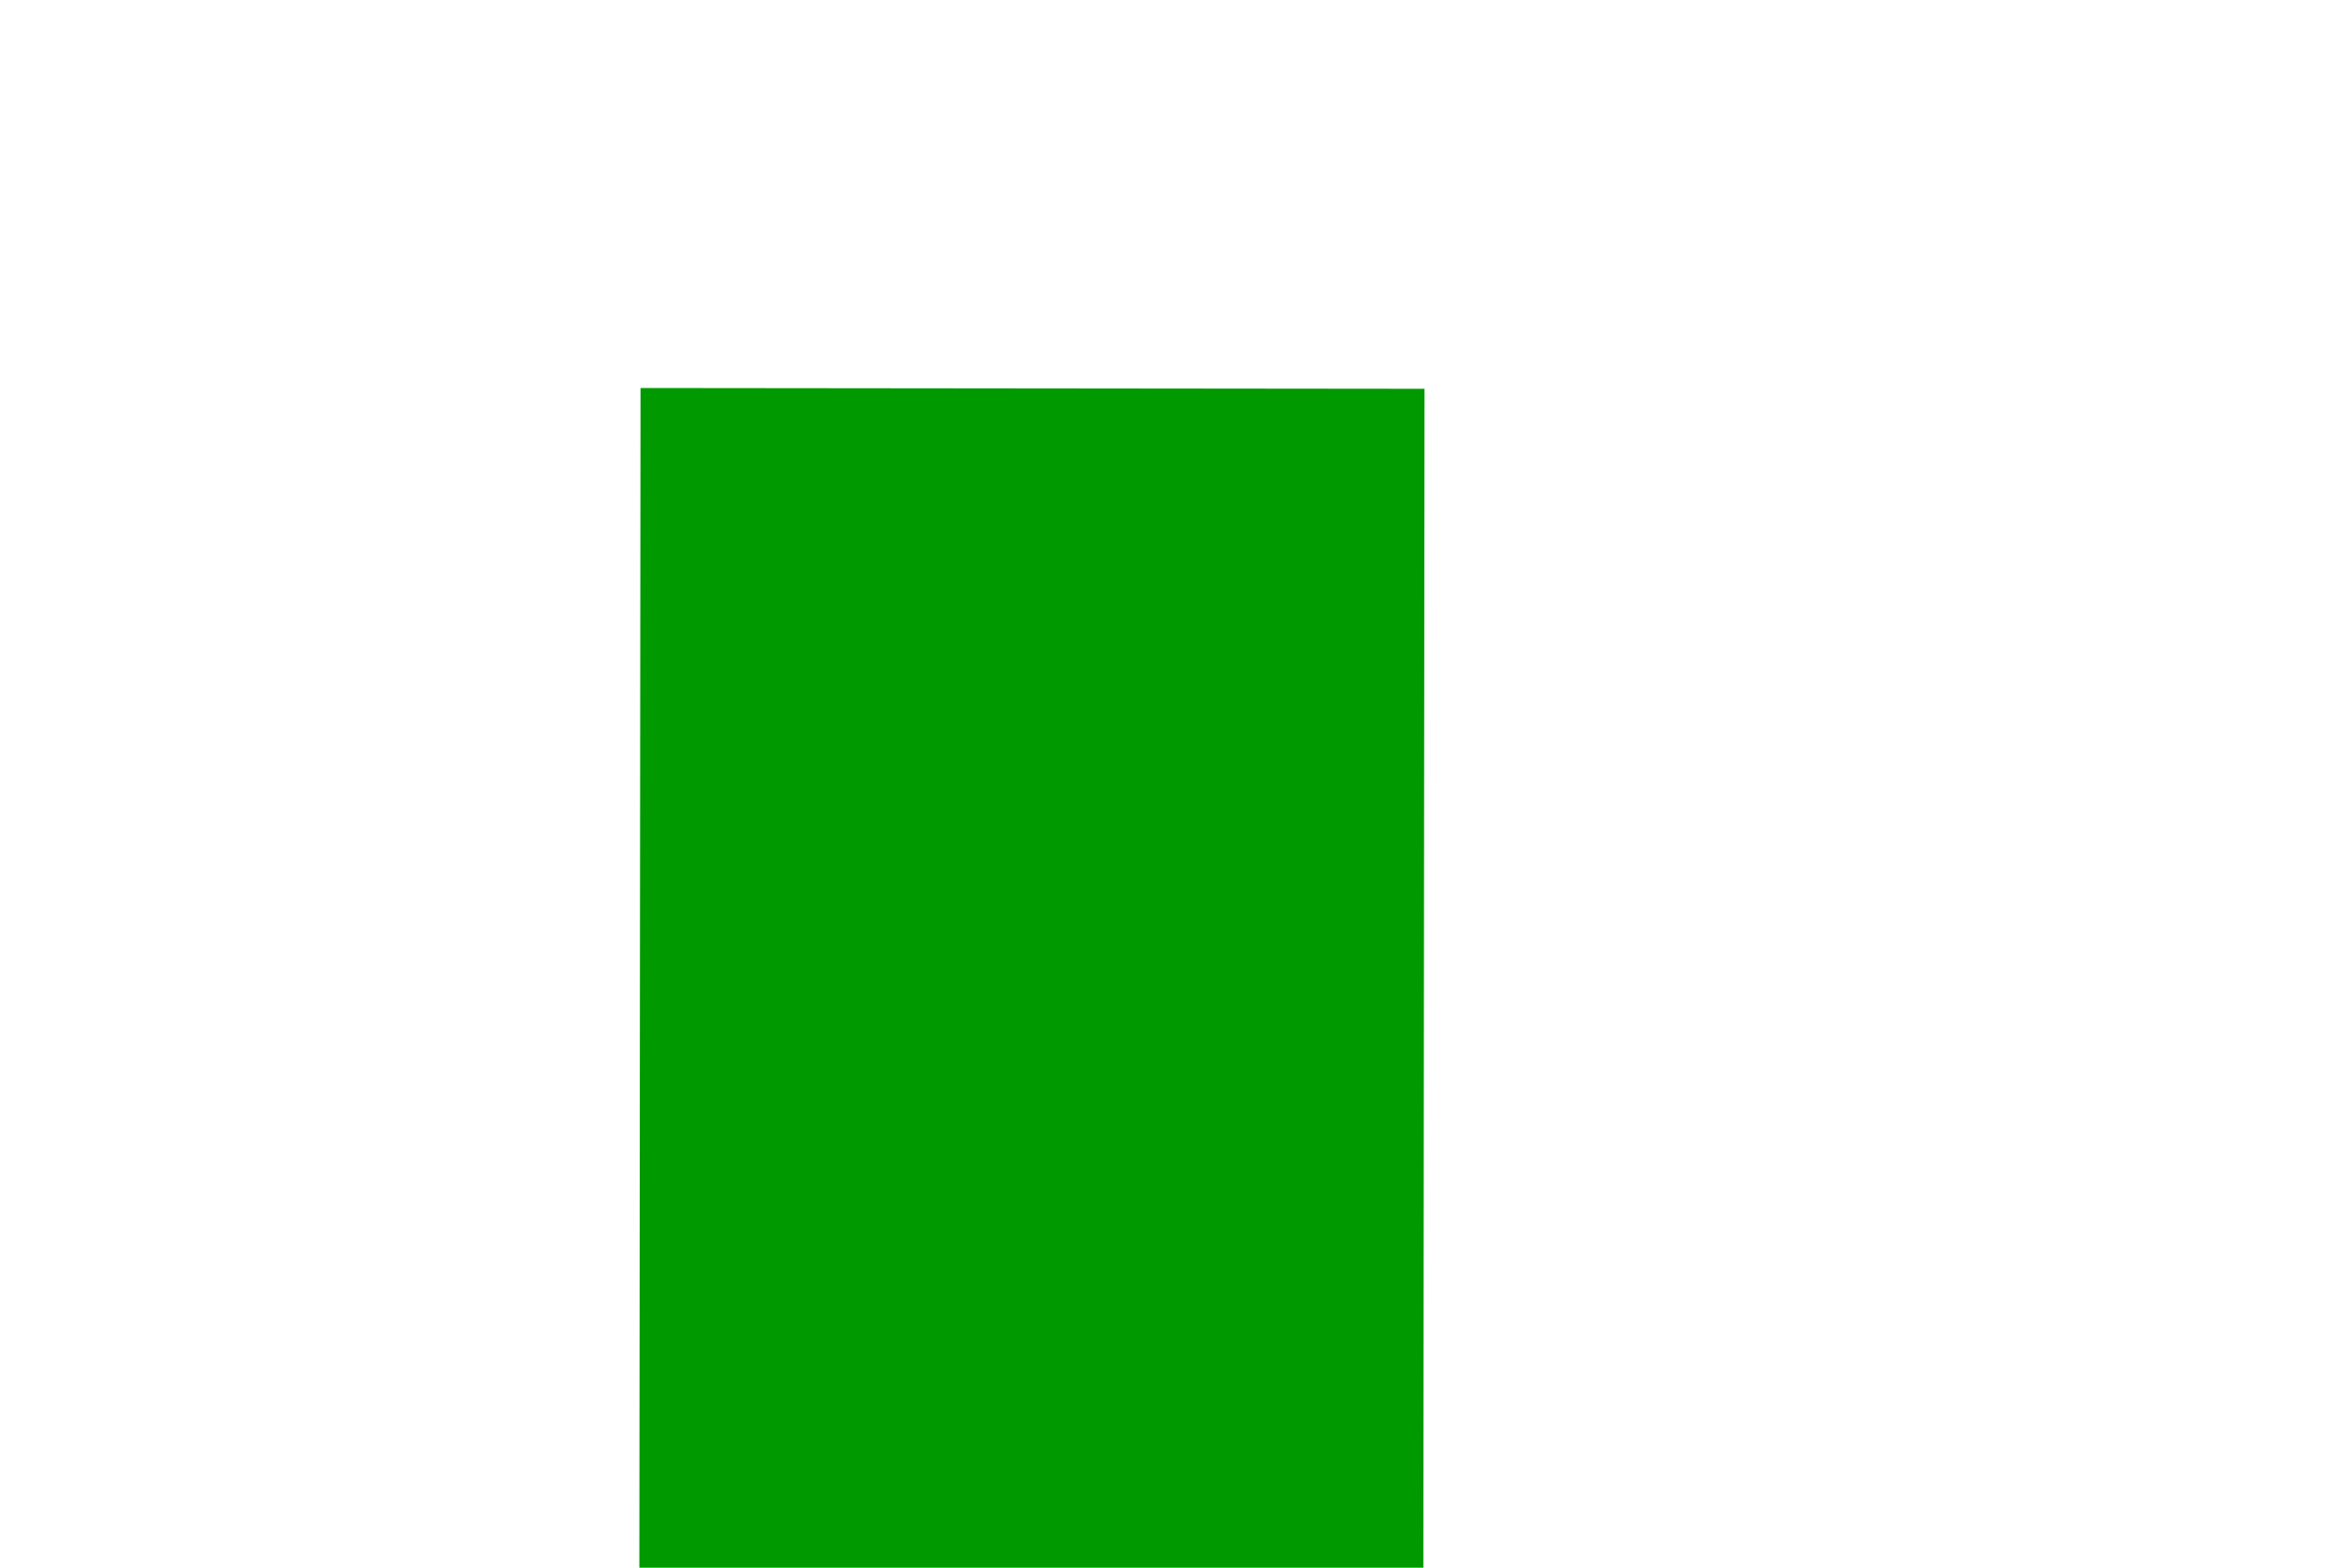 ﻿<?xml version="1.0" encoding="utf-8"?>
<svg version="1.1" xmlns:xlink="http://www.w3.org/1999/xlink" width="6px" height="4px" preserveAspectRatio="xMinYMid meet" viewBox="70 143  6 2" xmlns="http://www.w3.org/2000/svg">
  <path d="M 64.4 1225  L 72 1232  L 79.6 1225  L 64.4 1225  Z " fill-rule="nonzero" fill="#009900" stroke="none" transform="matrix(1 0.001 -0.001 1 0.777 -0.081 )" />
  <path d="M 72 143  L 72 1226  " stroke-width="2" stroke="#009900" fill="none" transform="matrix(1 0.001 -0.001 1 0.777 -0.081 )" />
</svg>